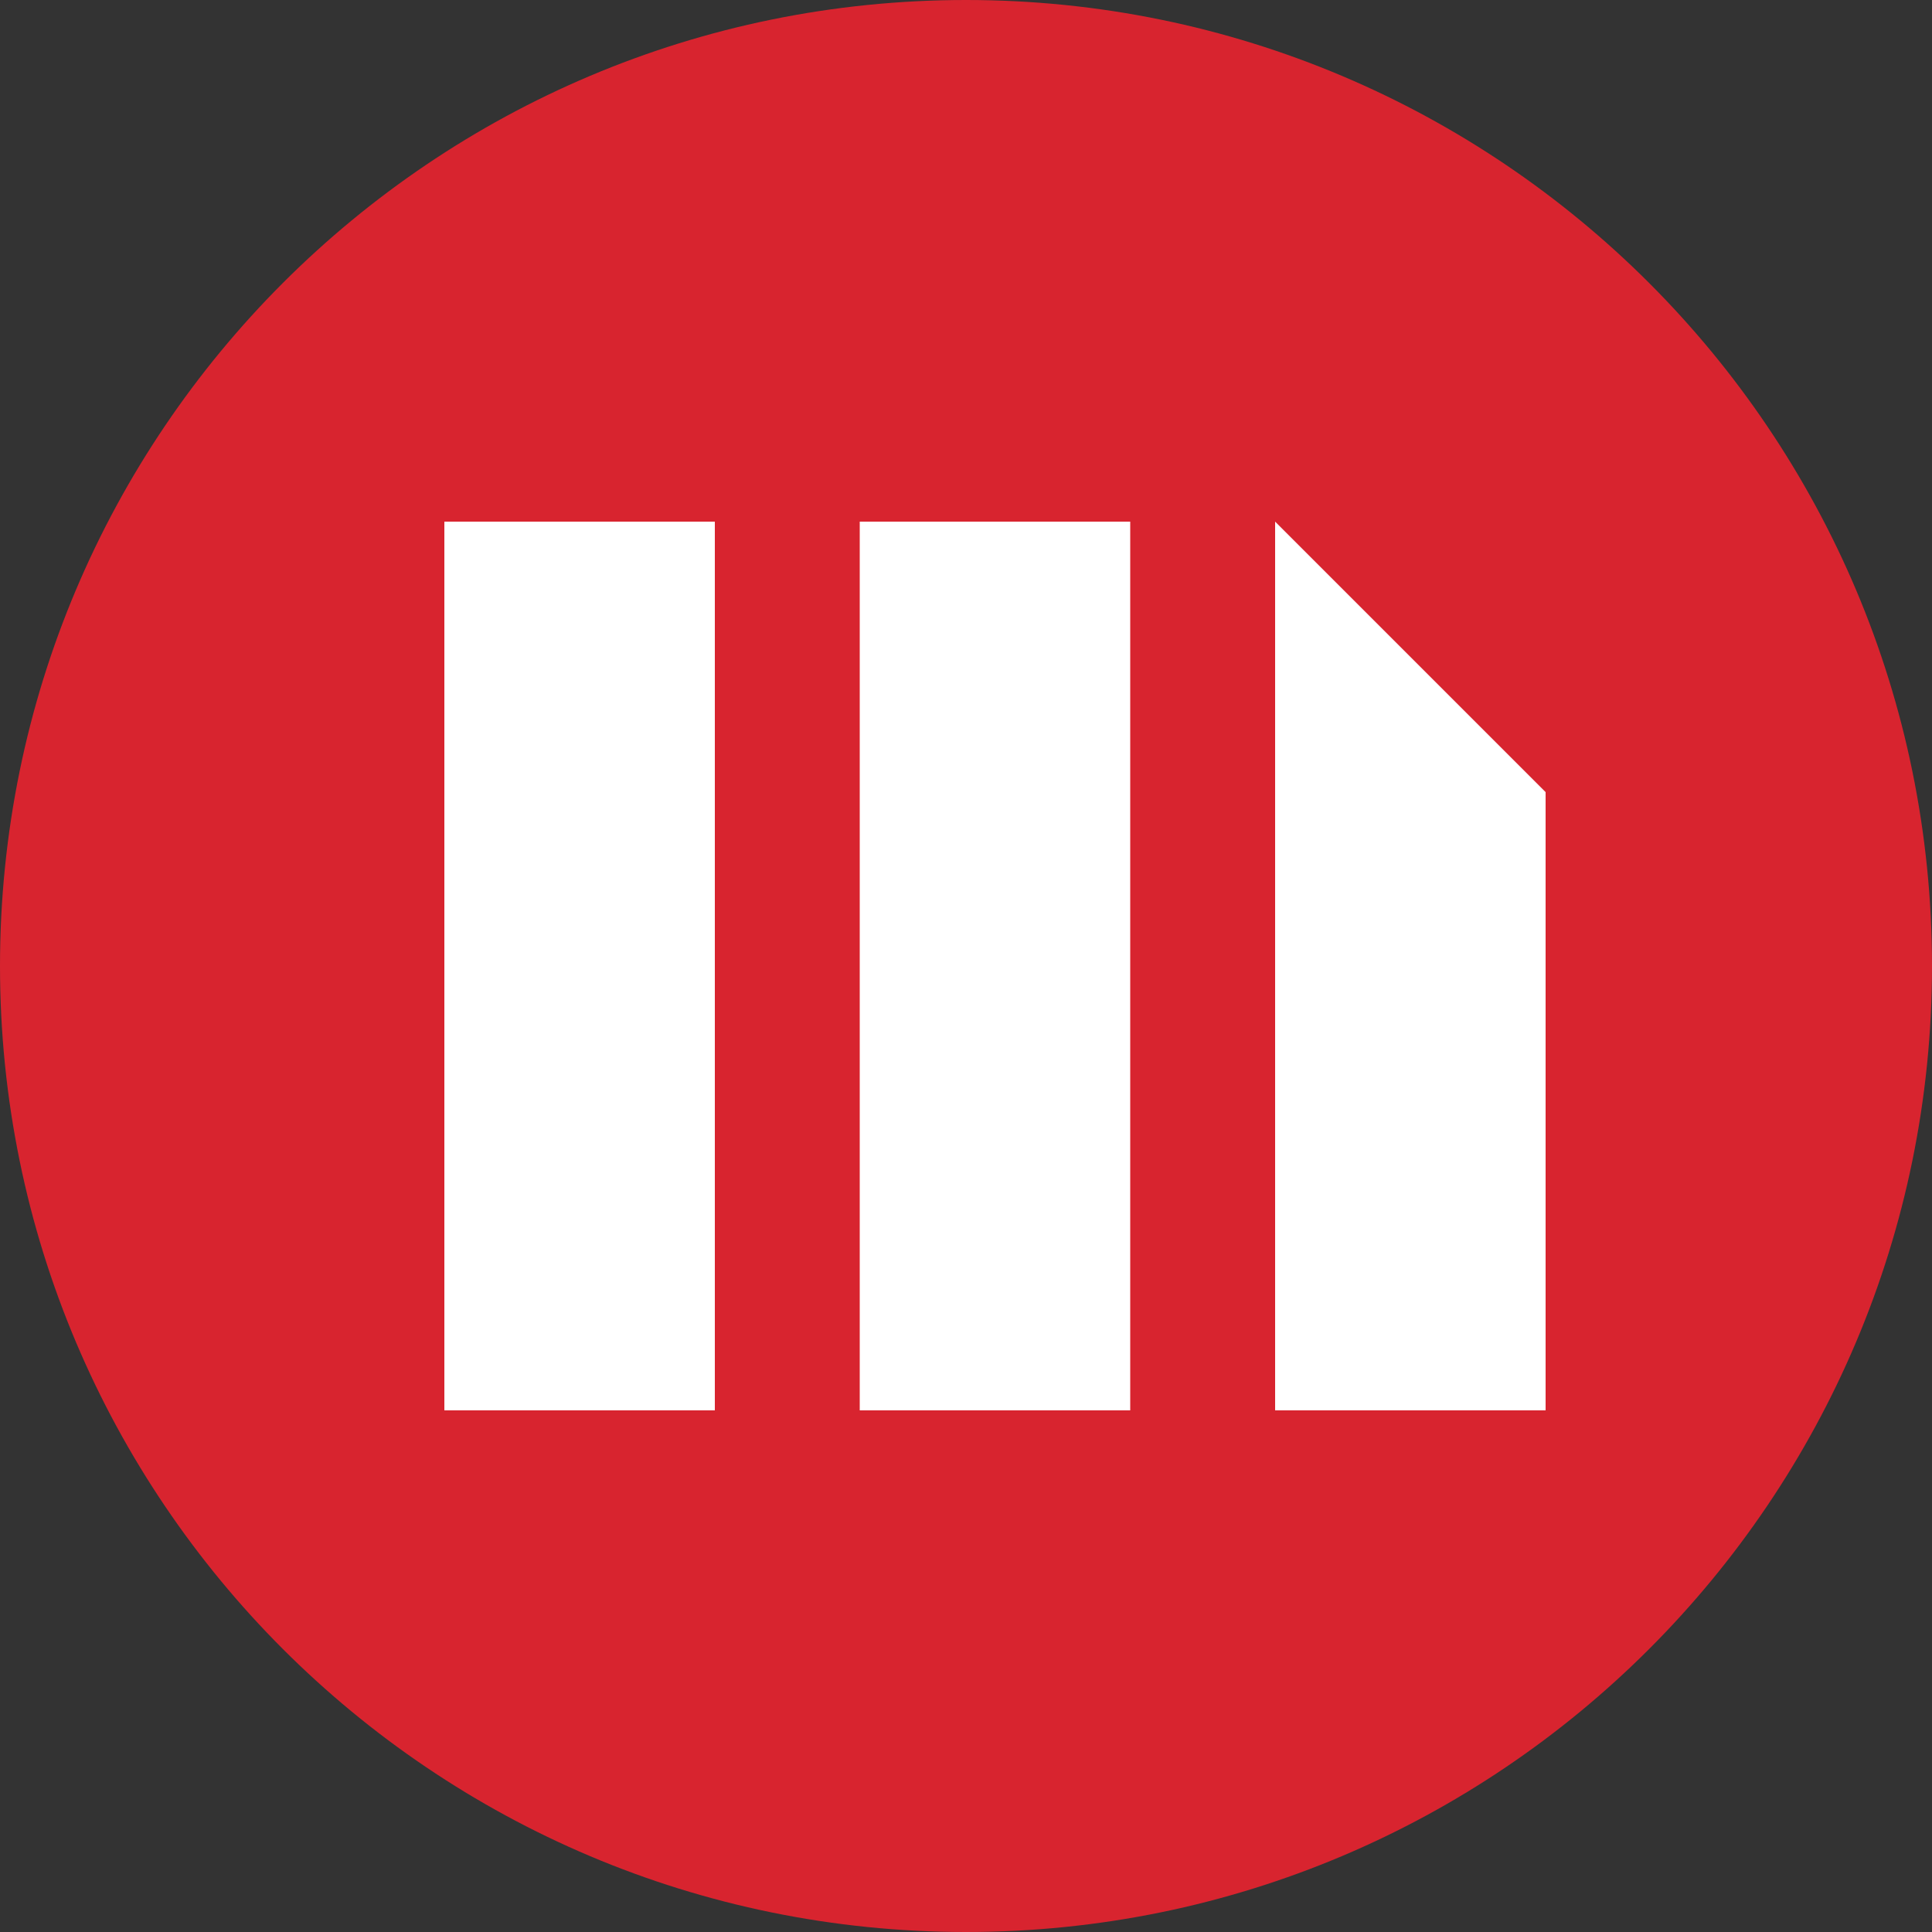 <svg fill="none" height="32" viewBox="0 0 32 32" width="32" xmlns="http://www.w3.org/2000/svg"><rect x="0" y="0" width="32" height="32" fill="#333333" stroke="none"/><path d="m16 32c8.837 0 16-7.163 16-16 0-8.837-7.163-16-16-16-8.837 0-16 7.163-16 16 0 8.837 7.163 16 16 16z" fill="#d8242f"/><g fill="#fff"><path d="m18.72 8.64h-4.48v14.72h4.48z"/><path d="m11.84 8.64h-4.48v14.72h4.48z"/><path d="m25.6 23.36h-4.48v-14.72l4.48 4.48z"/></g></svg>
